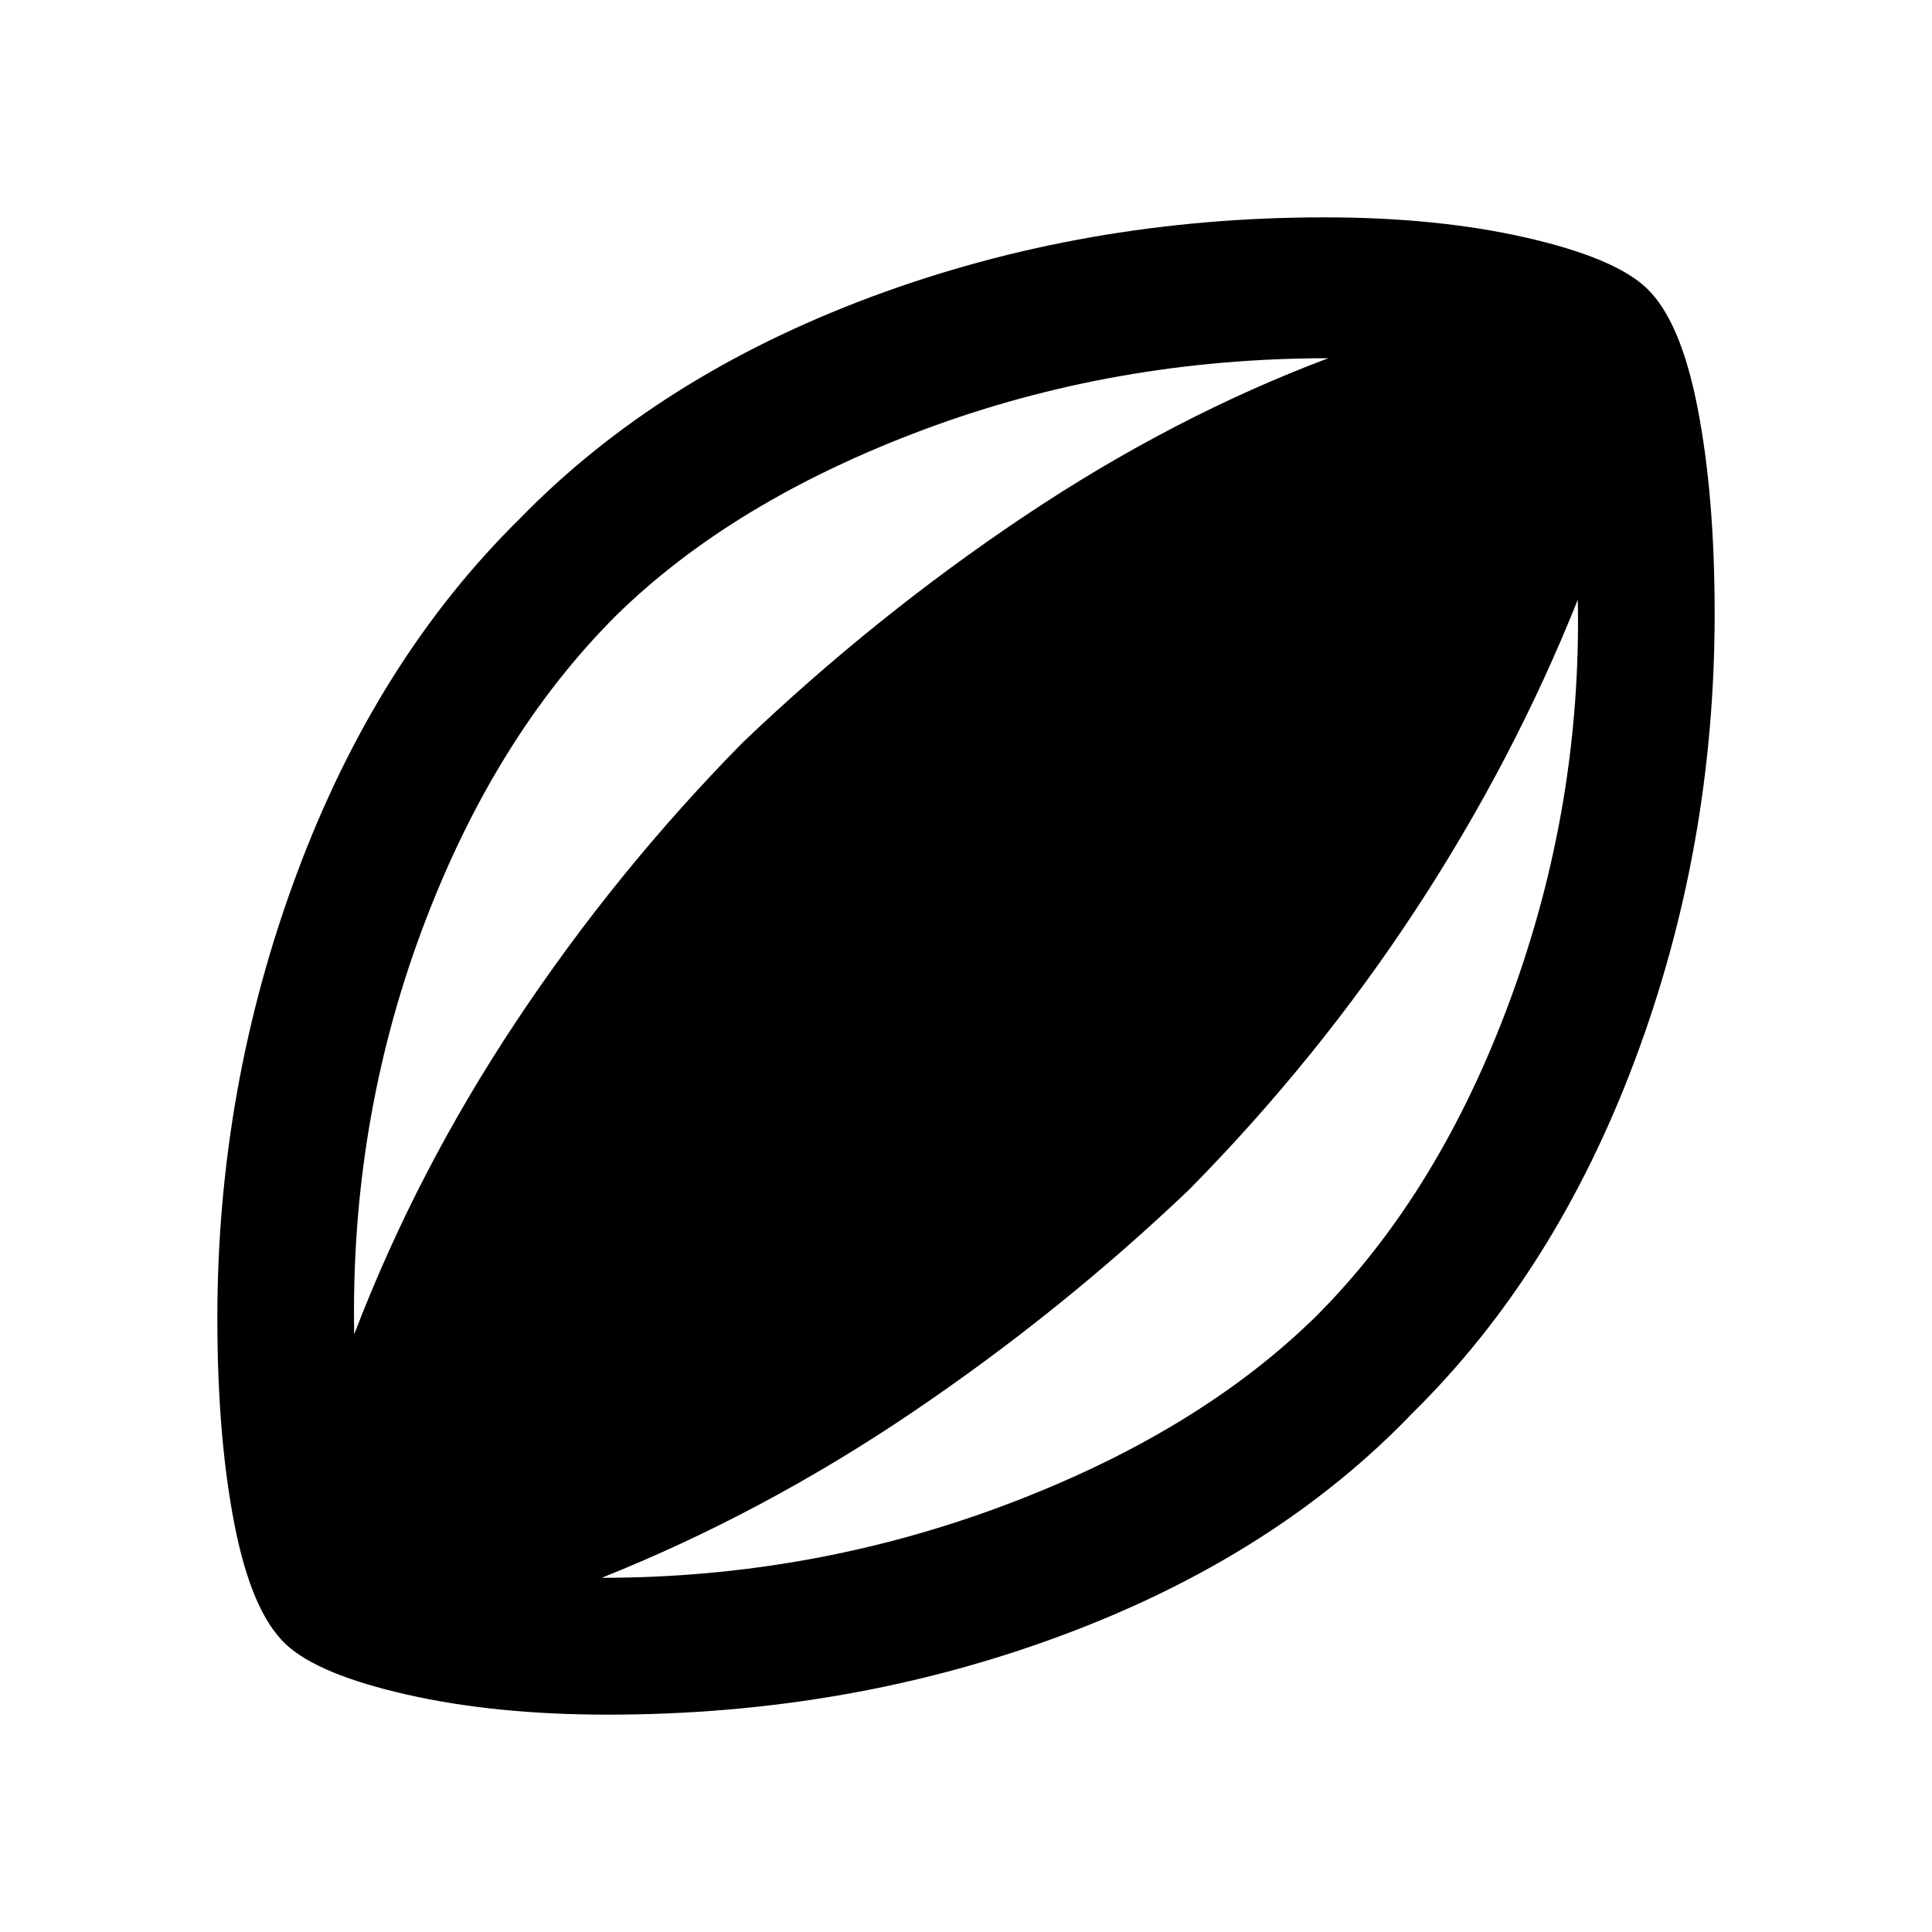 <svg xmlns="http://www.w3.org/2000/svg" height="24" width="24"><path d="M7.55 21.3q-1.4 0-2.5-.25t-1.5-.625q-.425-.4-.637-1.487Q2.7 17.85 2.7 16.375q0-2.875.988-5.525.987-2.65 2.762-4.4 1.725-1.775 4.375-2.763 2.65-.987 5.625-.987 1.4 0 2.5.25t1.5.625q.425.4.637 1.487.213 1.088.213 2.563 0 2.9-.988 5.537-.987 2.638-2.762 4.388-1.7 1.775-4.35 2.762-2.65.988-5.65.988ZM4.4 16.575q.775-2.025 2.013-3.887 1.237-1.863 2.812-3.463 1.65-1.575 3.5-2.813 1.85-1.237 3.775-1.962-2.65 0-5.025.887Q9.1 6.225 7.65 7.65q-1.525 1.525-2.412 3.912-.888 2.388-.838 5.013ZM7.475 19.6q2.6 0 5-.9t3.875-2.35q1.525-1.525 2.413-3.938Q19.65 10 19.6 7.45q-.8 2-2.013 3.85-1.212 1.85-2.812 3.475-1.6 1.525-3.45 2.775t-3.85 2.05Z"/></svg>